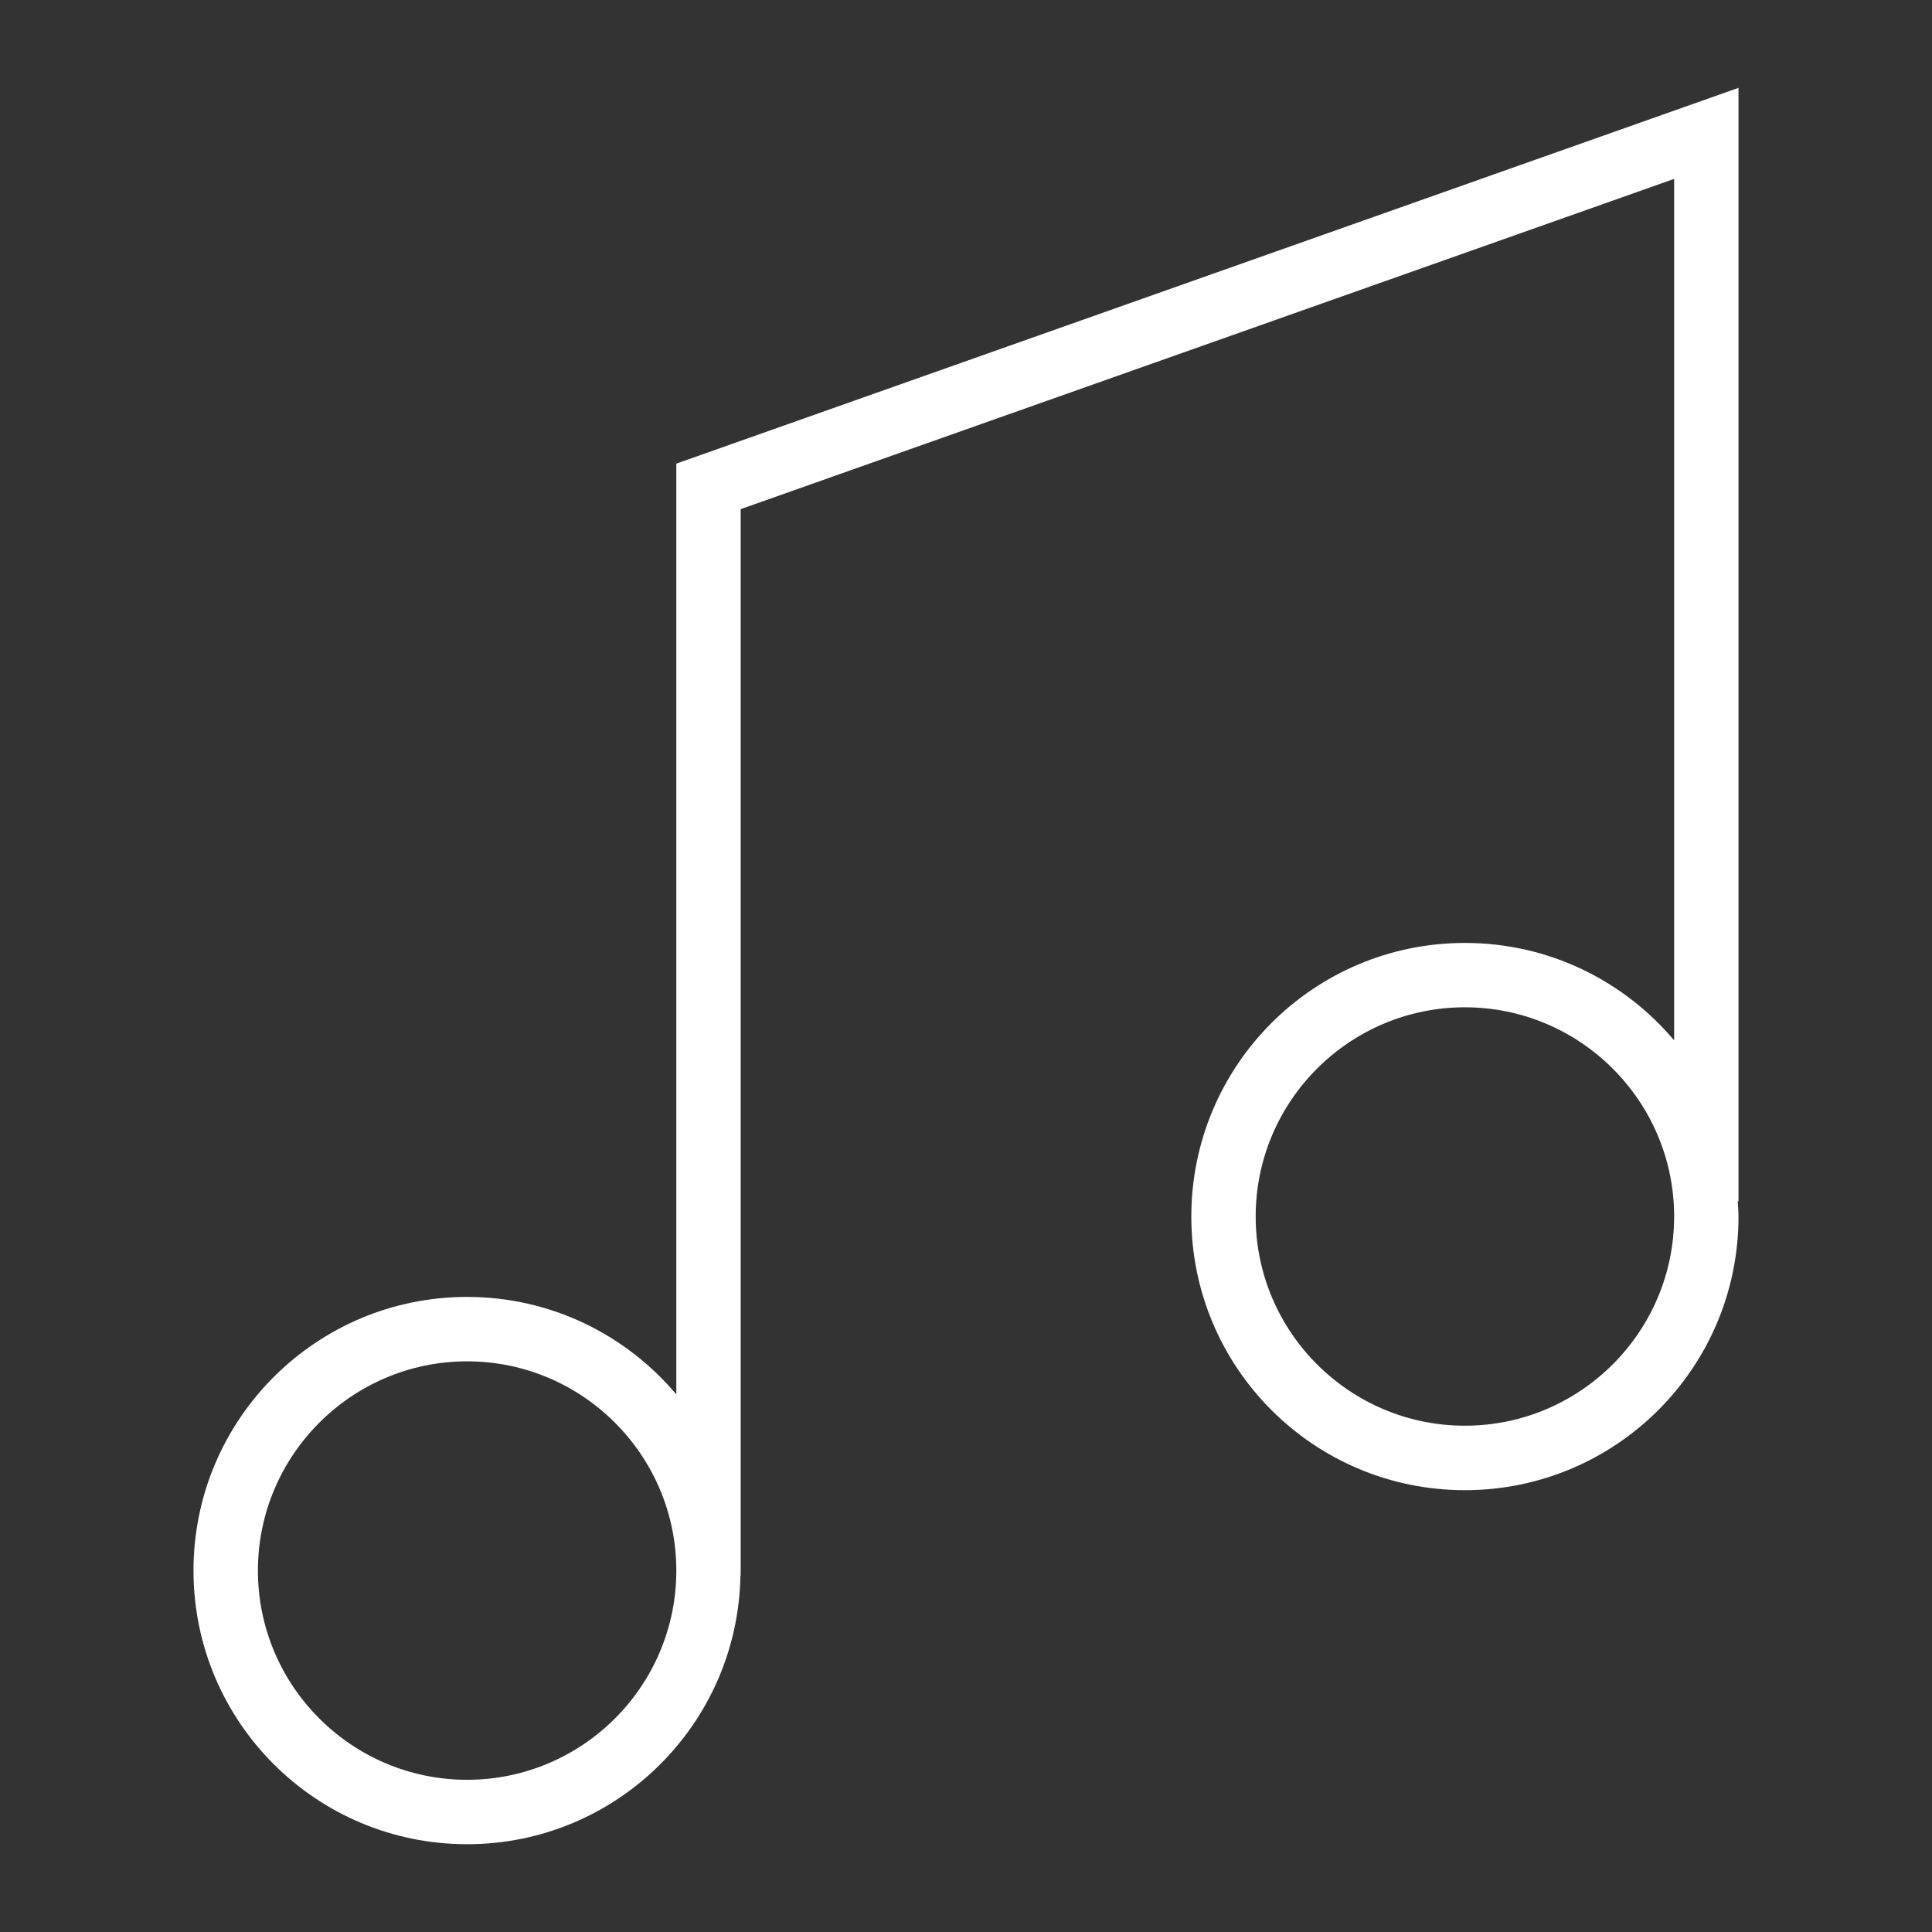 <!DOCTYPE svg PUBLIC "-//W3C//DTD SVG 1.1//EN" "http://www.w3.org/Graphics/SVG/1.1/DTD/svg11.dtd">
<!-- Uploaded to: SVG Repo, www.svgrepo.com, Transformed by: SVG Repo Mixer Tools -->
<svg width="800px" height="800px" viewBox="0 0 32 32" version="1.1" xmlns="http://www.w3.org/2000/svg" xmlns:xlink="http://www.w3.org/1999/xlink" fill="#000000">
<rect x="0" y="0" width="32" height="32" fill="#333333" stroke="none"/>
<g id="SVGRepo_bgCarrier" stroke-width="0"/>
<g id="SVGRepo_tracerCarrier" stroke-linecap="round" stroke-linejoin="round"/>
<g id="SVGRepo_iconCarrier"> <g id="icomoon-ignore"> </g> <path d="M28.795 1.455l-17.593 6.224v15.417c-0.831-0.987-2.075-1.615-3.465-1.615-2.502 0-4.532 2.029-4.532 4.533s2.029 4.532 4.532 4.532c2.476 0 4.486-1.988 4.527-4.454h0.004v-17.659l15.461-5.47v14.269c-0.831-0.987-2.075-1.614-3.466-1.614-2.503 0-4.531 2.028-4.531 4.532s2.028 4.532 4.531 4.532 4.532-2.029 4.532-4.532c0-0.086-0.008-0.17-0.013-0.254h0.013v-18.44zM7.737 29.479c-1.911 0-3.465-1.555-3.465-3.465s1.555-3.466 3.465-3.466 3.465 1.555 3.465 3.466c0 1.911-1.555 3.465-3.465 3.465zM24.263 23.614c-1.911 0-3.465-1.555-3.465-3.465s1.554-3.465 3.465-3.465c1.911 0 3.466 1.555 3.466 3.465s-1.555 3.465-3.466 3.465z" fill="#ffffff"> </path> </g>
</svg>